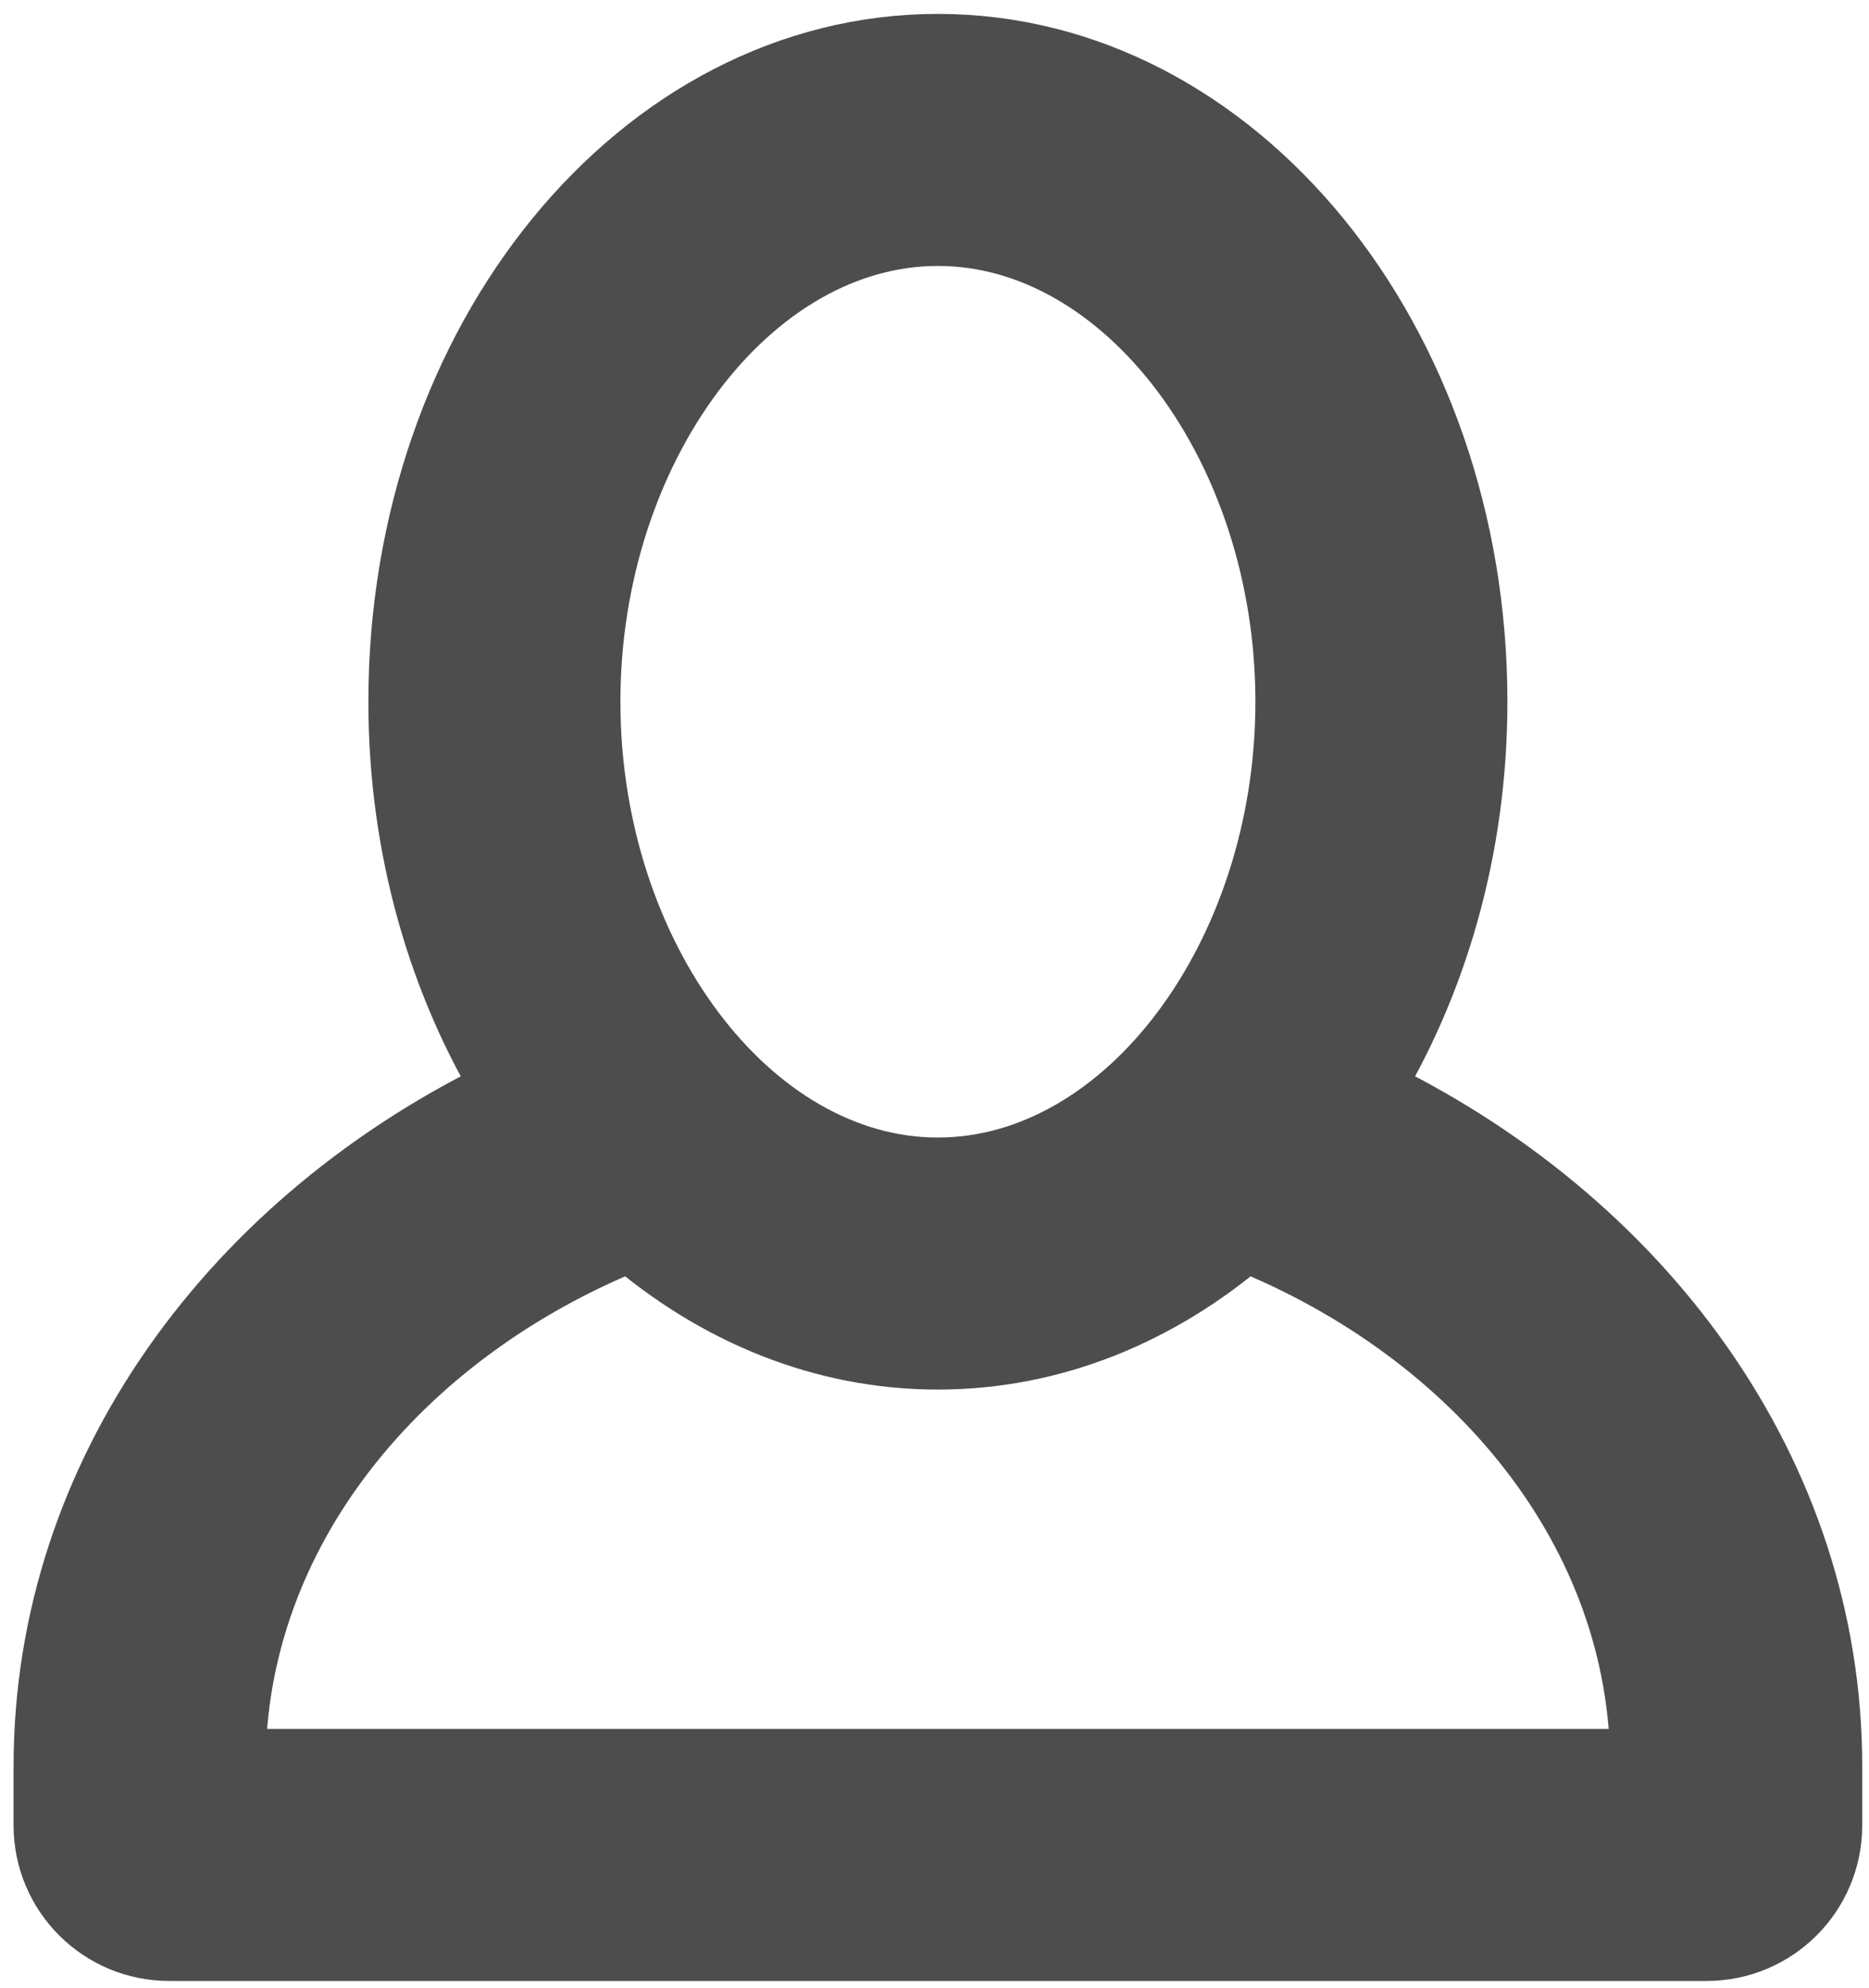 <?xml version="1.0" encoding="utf-8"?>
<!-- Generator: Adobe Illustrator 16.0.0, SVG Export Plug-In . SVG Version: 6.00 Build 0)  -->
<!DOCTYPE svg PUBLIC "-//W3C//DTD SVG 1.1//EN" "http://www.w3.org/Graphics/SVG/1.1/DTD/svg11.dtd">
<svg version="1.1" id="Capa_1" xmlns="http://www.w3.org/2000/svg" xmlns:xlink="http://www.w3.org/1999/xlink" x="0px" y="0px"
	 width="551px" height="586px" viewBox="49.901 18.901 551 586" enable-background="new 49.901 18.901 551 586"
	 xml:space="preserve">
<g>
	<g id="Profile">
		<g>
			<path fill="#4D4D4D" stroke="#4D4D4D" stroke-width="22" stroke-miterlimit="10" d="M451.73,340.809
				c19.717-32.078,31.571-71.825,31.571-115.042C483.301,119.859,413.063,34,326.401,34c-86.661,0-156.899,85.859-156.899,191.766
				c0,43.218,11.854,82.965,31.589,115.042c-81.1,38.477-136.189,112.985-136.189,198.758v17.433
				c0,19.263,15.62,34.868,34.867,34.868h453.267c19.264,0,34.866-15.605,34.866-34.868v-17.433
				C587.901,453.777,532.812,379.285,451.73,340.809z M326.401,86.301c56.693,0,104.601,63.875,104.601,139.466
				c0,75.591-47.908,139.467-104.601,139.467s-104.6-63.876-104.6-139.467C221.801,150.176,269.708,86.301,326.401,86.301z
				 M117.201,539.567c0-69.192,48.639-128.989,118.896-157.127c25.557,22.035,56.658,35.095,90.305,35.095
				s64.747-13.06,90.305-35.095c70.255,28.137,118.895,87.935,118.895,157.127H117.201z"/>
		</g>
	</g>
</g>
</svg>
